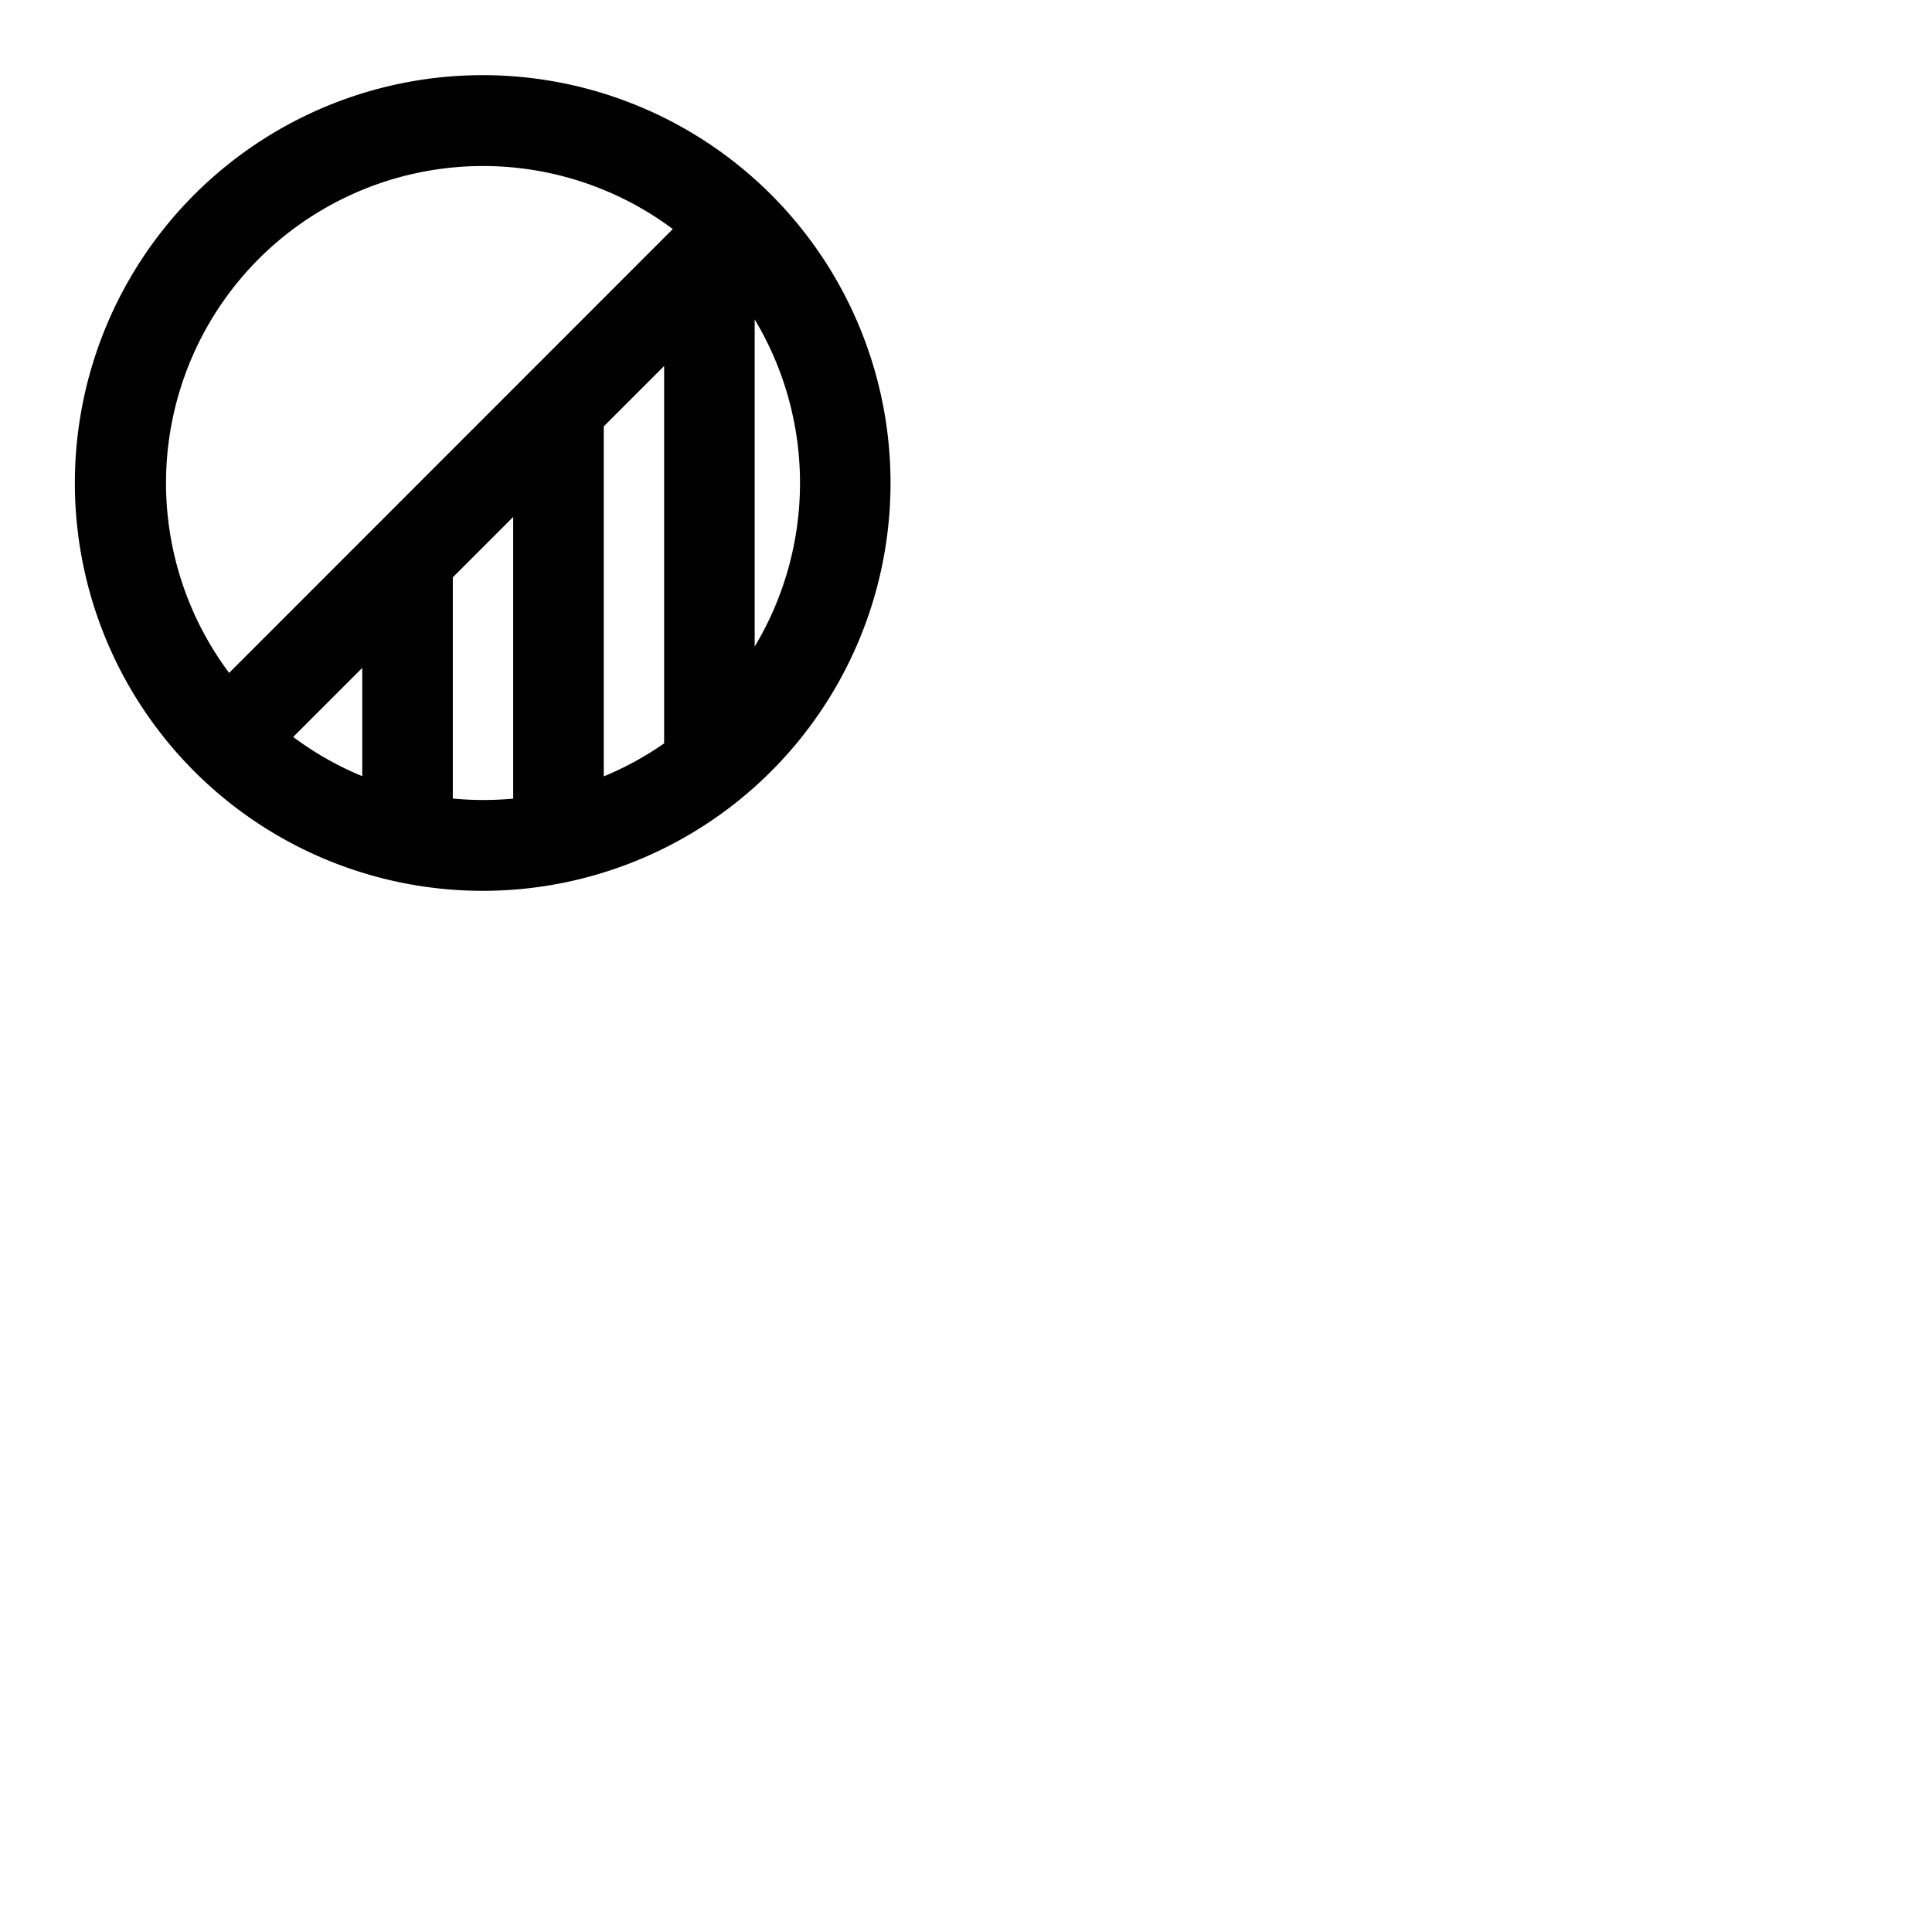 <svg xmlns="http://www.w3.org/2000/svg" version="1.1" viewBox="0 0 512 512" fill="currentColor"><path fill="currentColor" d="M204.37 51.6A108.08 108.08 0 1 0 236 128a108.09 108.09 0 0 0-31.63-76.4M176 197a83.43 83.43 0 0 1-16 8.75V113l16-16ZM68.6 68.58a84.08 84.08 0 0 1 109.7-7.88L60.72 178.33A84.08 84.08 0 0 1 68.6 68.58M96 177v28.69a83.63 83.63 0 0 1-18.3-10.39Zm24 34.62V153l16-16v74.64a84.68 84.68 0 0 1-16-.02m80-40.27v-86.7a84.24 84.24 0 0 1 0 86.7"/></svg>